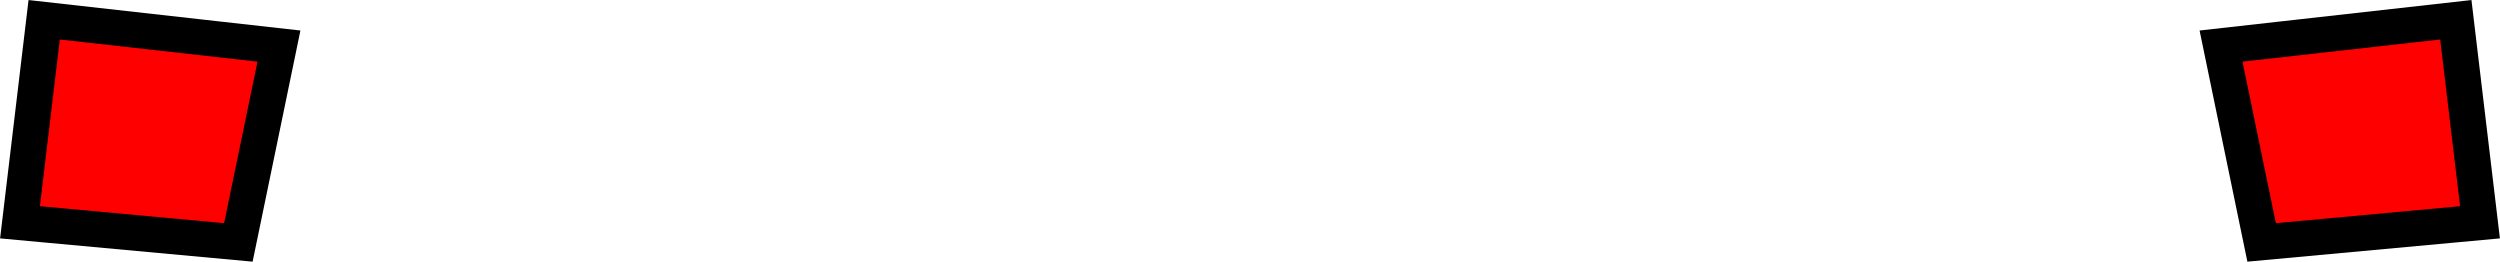 <?xml version="1.0" encoding="UTF-8" standalone="no"?>
<!-- Created with Inkscape (http://www.inkscape.org/) -->

<svg
   width="20.997mm"
   height="2.197mm"
   viewBox="0 0 20.997 2.197"
   version="1.1"
   id="svg5"
   xml:space="preserve"
   sodipodi:docname="rear_lights_on.svg"
   inkscape:export-filename="car_chassis.svg"
   inkscape:export-xdpi="96"
   inkscape:export-ydpi="96"
   xmlns:inkscape="http://www.inkscape.org/namespaces/inkscape"
   xmlns:sodipodi="http://sodipodi.sourceforge.net/DTD/sodipodi-0.dtd"
   xmlns="http://www.w3.org/2000/svg"
   xmlns:svg="http://www.w3.org/2000/svg"><sodipodi:namedview
     id="namedview7"
     pagecolor="#ffffff"
     bordercolor="#000000"
     borderopacity="0.25"
     inkscape:showpageshadow="2"
     inkscape:pageopacity="0.0"
     inkscape:pagecheckerboard="0"
     inkscape:deskcolor="#d1d1d1"
     inkscape:document-units="mm"
     showgrid="false" /><defs
     id="defs2" /><g
     inkscape:label="Layer 1"
     inkscape:groupmode="layer"
     id="layer1"
     transform="translate(-48.855,-292.974)"><path
       style="fill:#ff0000;stroke:#000000;stroke-width:0.3;stroke-dasharray:none"
       d="m 49.226,293.14 -0.203,1.701 1.834,0.169 0.341,-1.649 z"
       id="path1284"
       inkscape:export-filename="rear_lighs_off.svg"
       inkscape:export-xdpi="96"
       inkscape:export-ydpi="96" /><path
       style="fill:#ff0000;stroke:#000000;stroke-width:0.3;stroke-dasharray:none"
       d="m 69.481,293.14 0.203,1.701 -1.834,0.169 -0.341,-1.649 z"
       id="path1290"
       inkscape:export-filename="rear_lighs_on.svg"
       inkscape:export-xdpi="96"
       inkscape:export-ydpi="96" /></g></svg>
